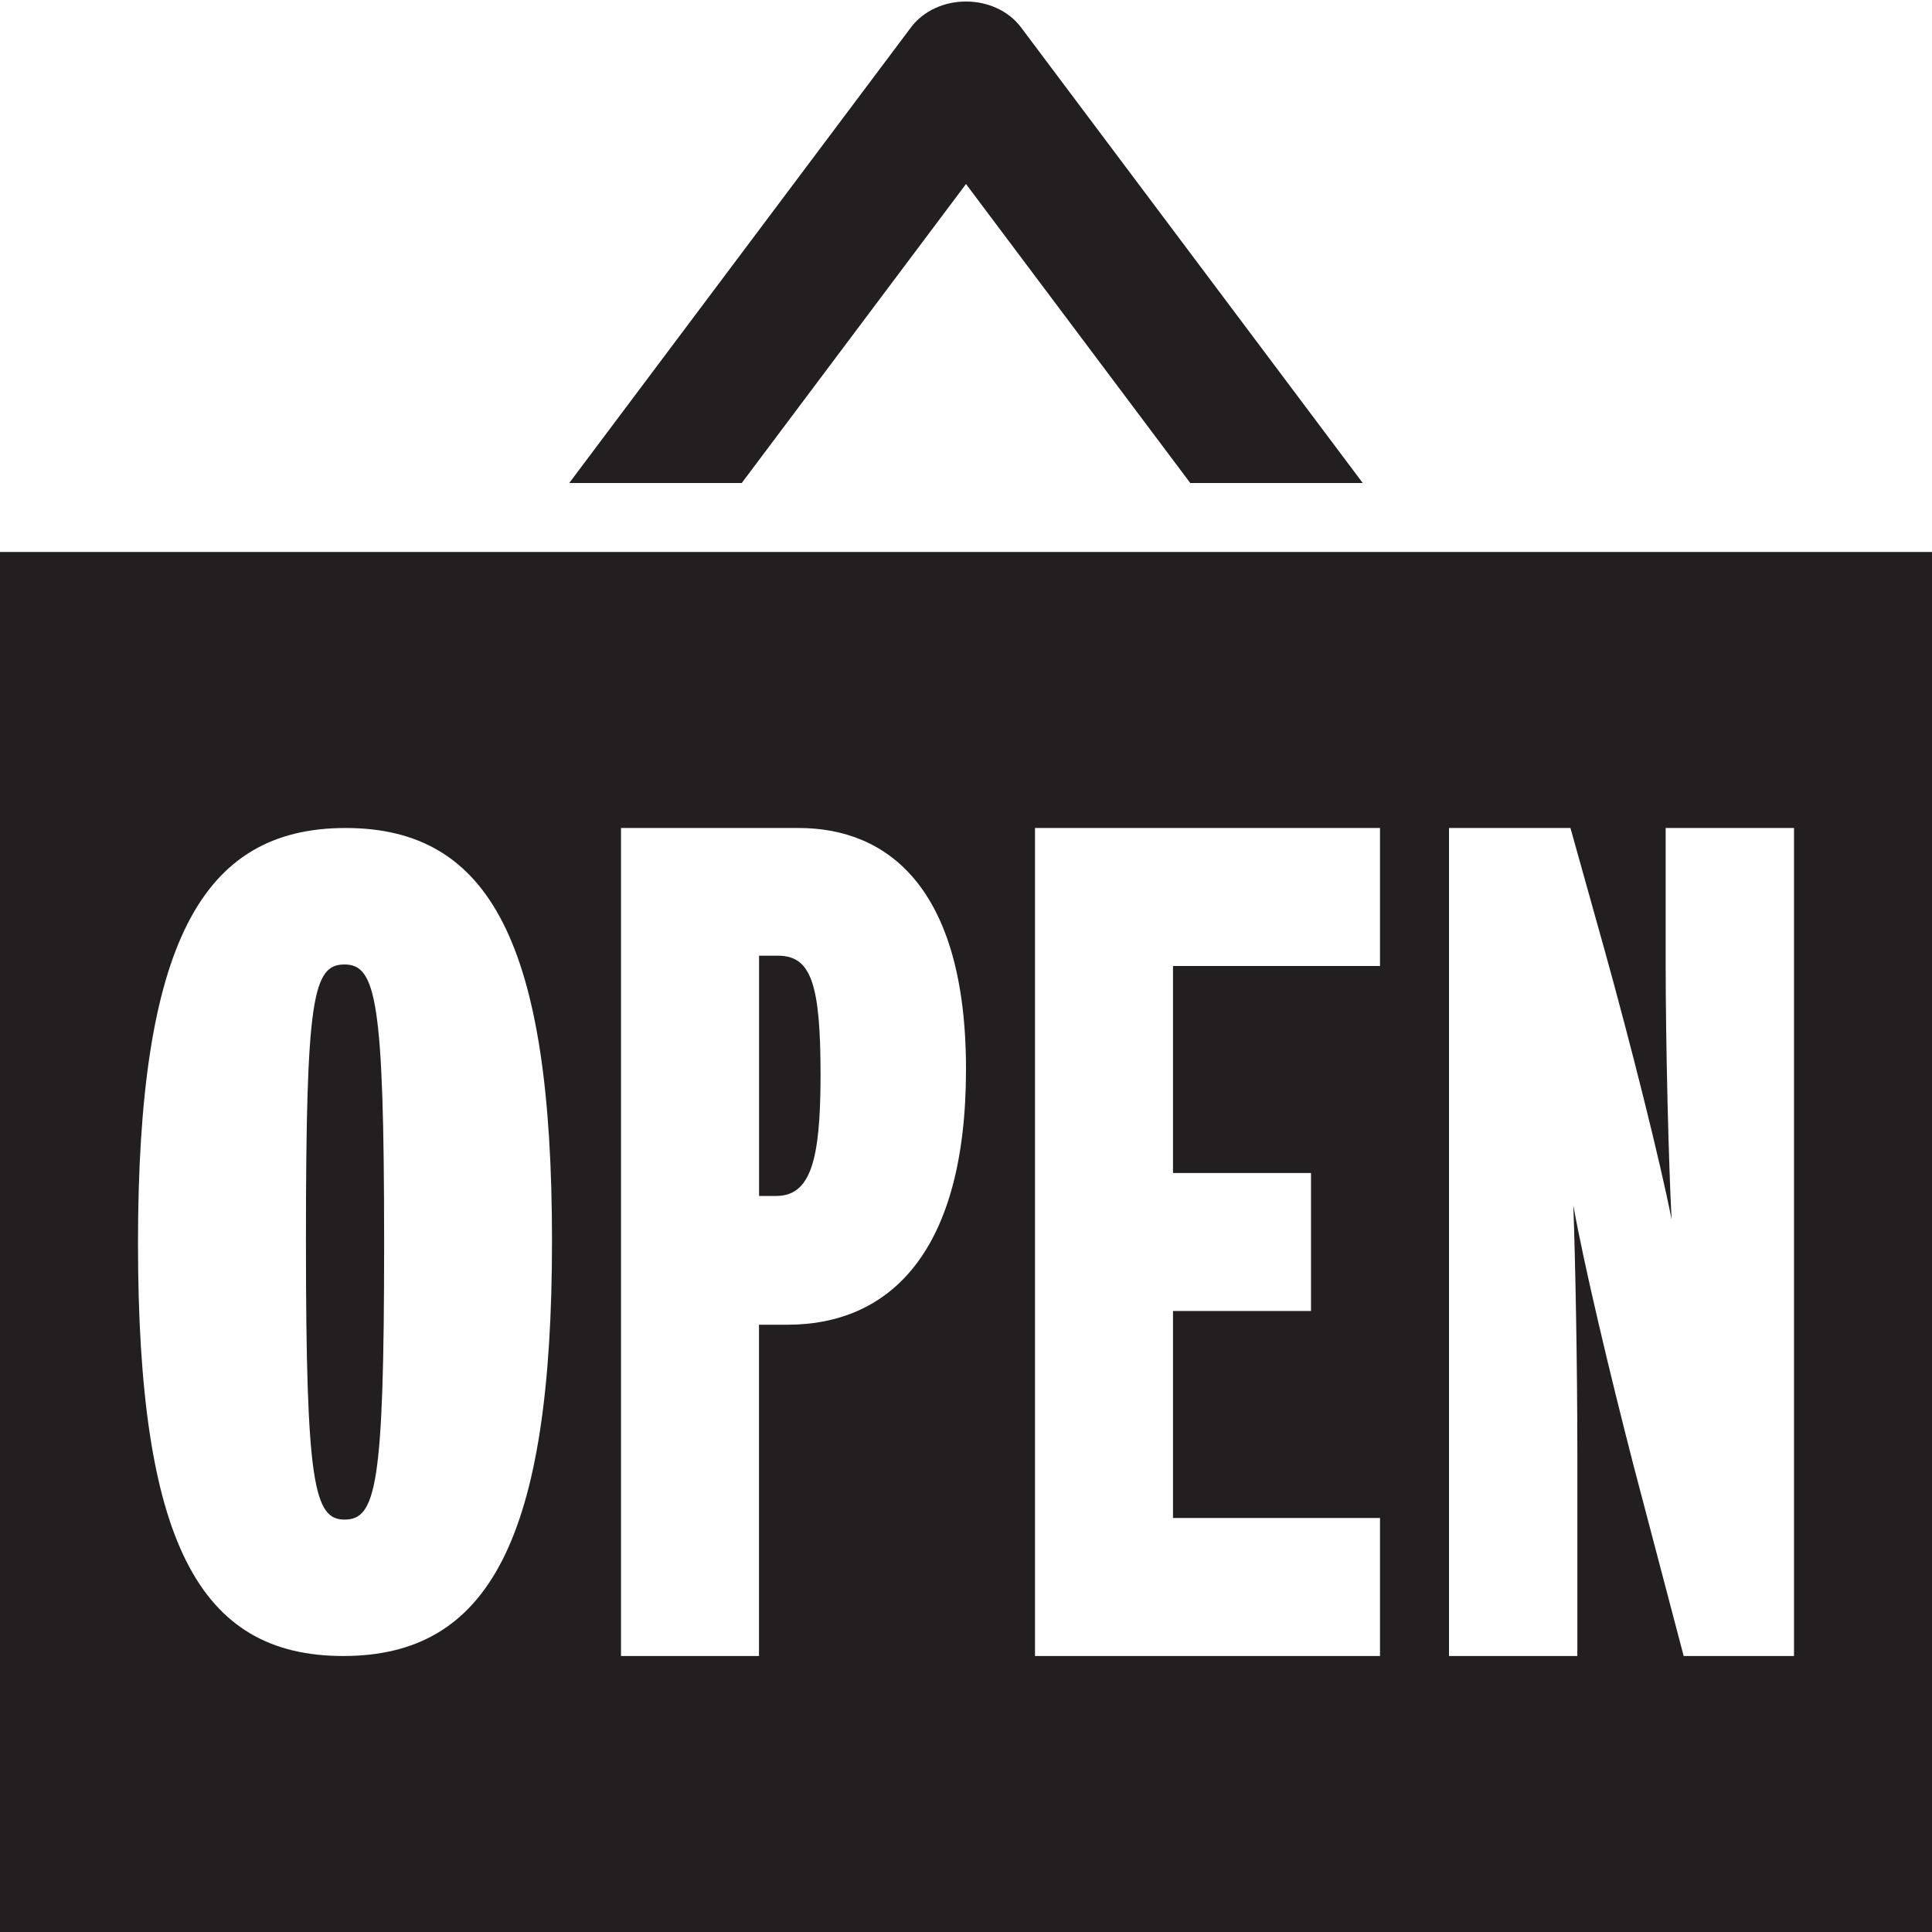 <?xml version="1.0" encoding="utf-8"?>
<svg version="1.1" id="Layer_1" xmlns="http://www.w3.org/2000/svg" xmlns:xlink="http://www.w3.org/1999/xlink" x="0px" y="0px" viewBox="0 0 28 28"
	 enable-background="new 0 0 28 28" xml:space="preserve">

		<g>
			<defs>
				<rect id="SVGID_1_" width="28" height="28"/>
			</defs>
			<clipPath id="SVGID_2_">
				<use xlink:href="#SVGID_1_"  overflow="visible"/>
			</clipPath>
			<path clip-path="url(#SVGID_2_)" fill="#231F20" d="M4.993,13.978c-0.459,0-0.559,0.481-0.559,4.006
				c0,3.522,0.118,4.039,0.559,4.039c0.455,0,0.574-0.483,0.574-4.006S5.448,13.978,4.993,13.978"/>
			<path clip-path="url(#SVGID_2_)" fill="#231F20" d="M11.276,13.851h-0.275v3.482h0.245c0.497,0,0.646-0.5,0.646-1.75
				C11.892,14.263,11.757,13.851,11.276,13.851"/>
			<path clip-path="url(#SVGID_2_)" fill="#231F20" d="M0,28h28V8H0V28z M4.975,24C2.879,24,2,22.338,2,18.017
				C2,13.695,2.912,12,5.008,12S8,13.678,8,17.983C8,22.304,7.087,24,4.975,24 M11.41,19.199H11V24H9V12h2.577
				C12.855,12,14,12.857,14,15.496C14,18.138,12.901,19.199,11.41,19.199 M20,14h-3v3h2v2h-2v3h3v2h-5V12h5V14z M26,24h-1.599
				l-0.726-2.76c-0.35-1.354-0.727-2.948-0.873-3.771c0.029,0.823,0.058,2.297,0.058,3.583V24H21V12h1.76l0.494,1.766
				c0.377,1.354,0.812,3.085,0.972,3.908c-0.042-0.788-0.086-2.521-0.086-3.737V12H26V24z"/>
			<path clip-path="url(#SVGID_2_)" fill="#231F20" d="M14,2.667L17.25,7h2.5L14.8,0.4c-0.377-0.504-1.223-0.504-1.6,0L8.25,7h2.5
				L14,2.667z"/>
		</g>

</svg>

